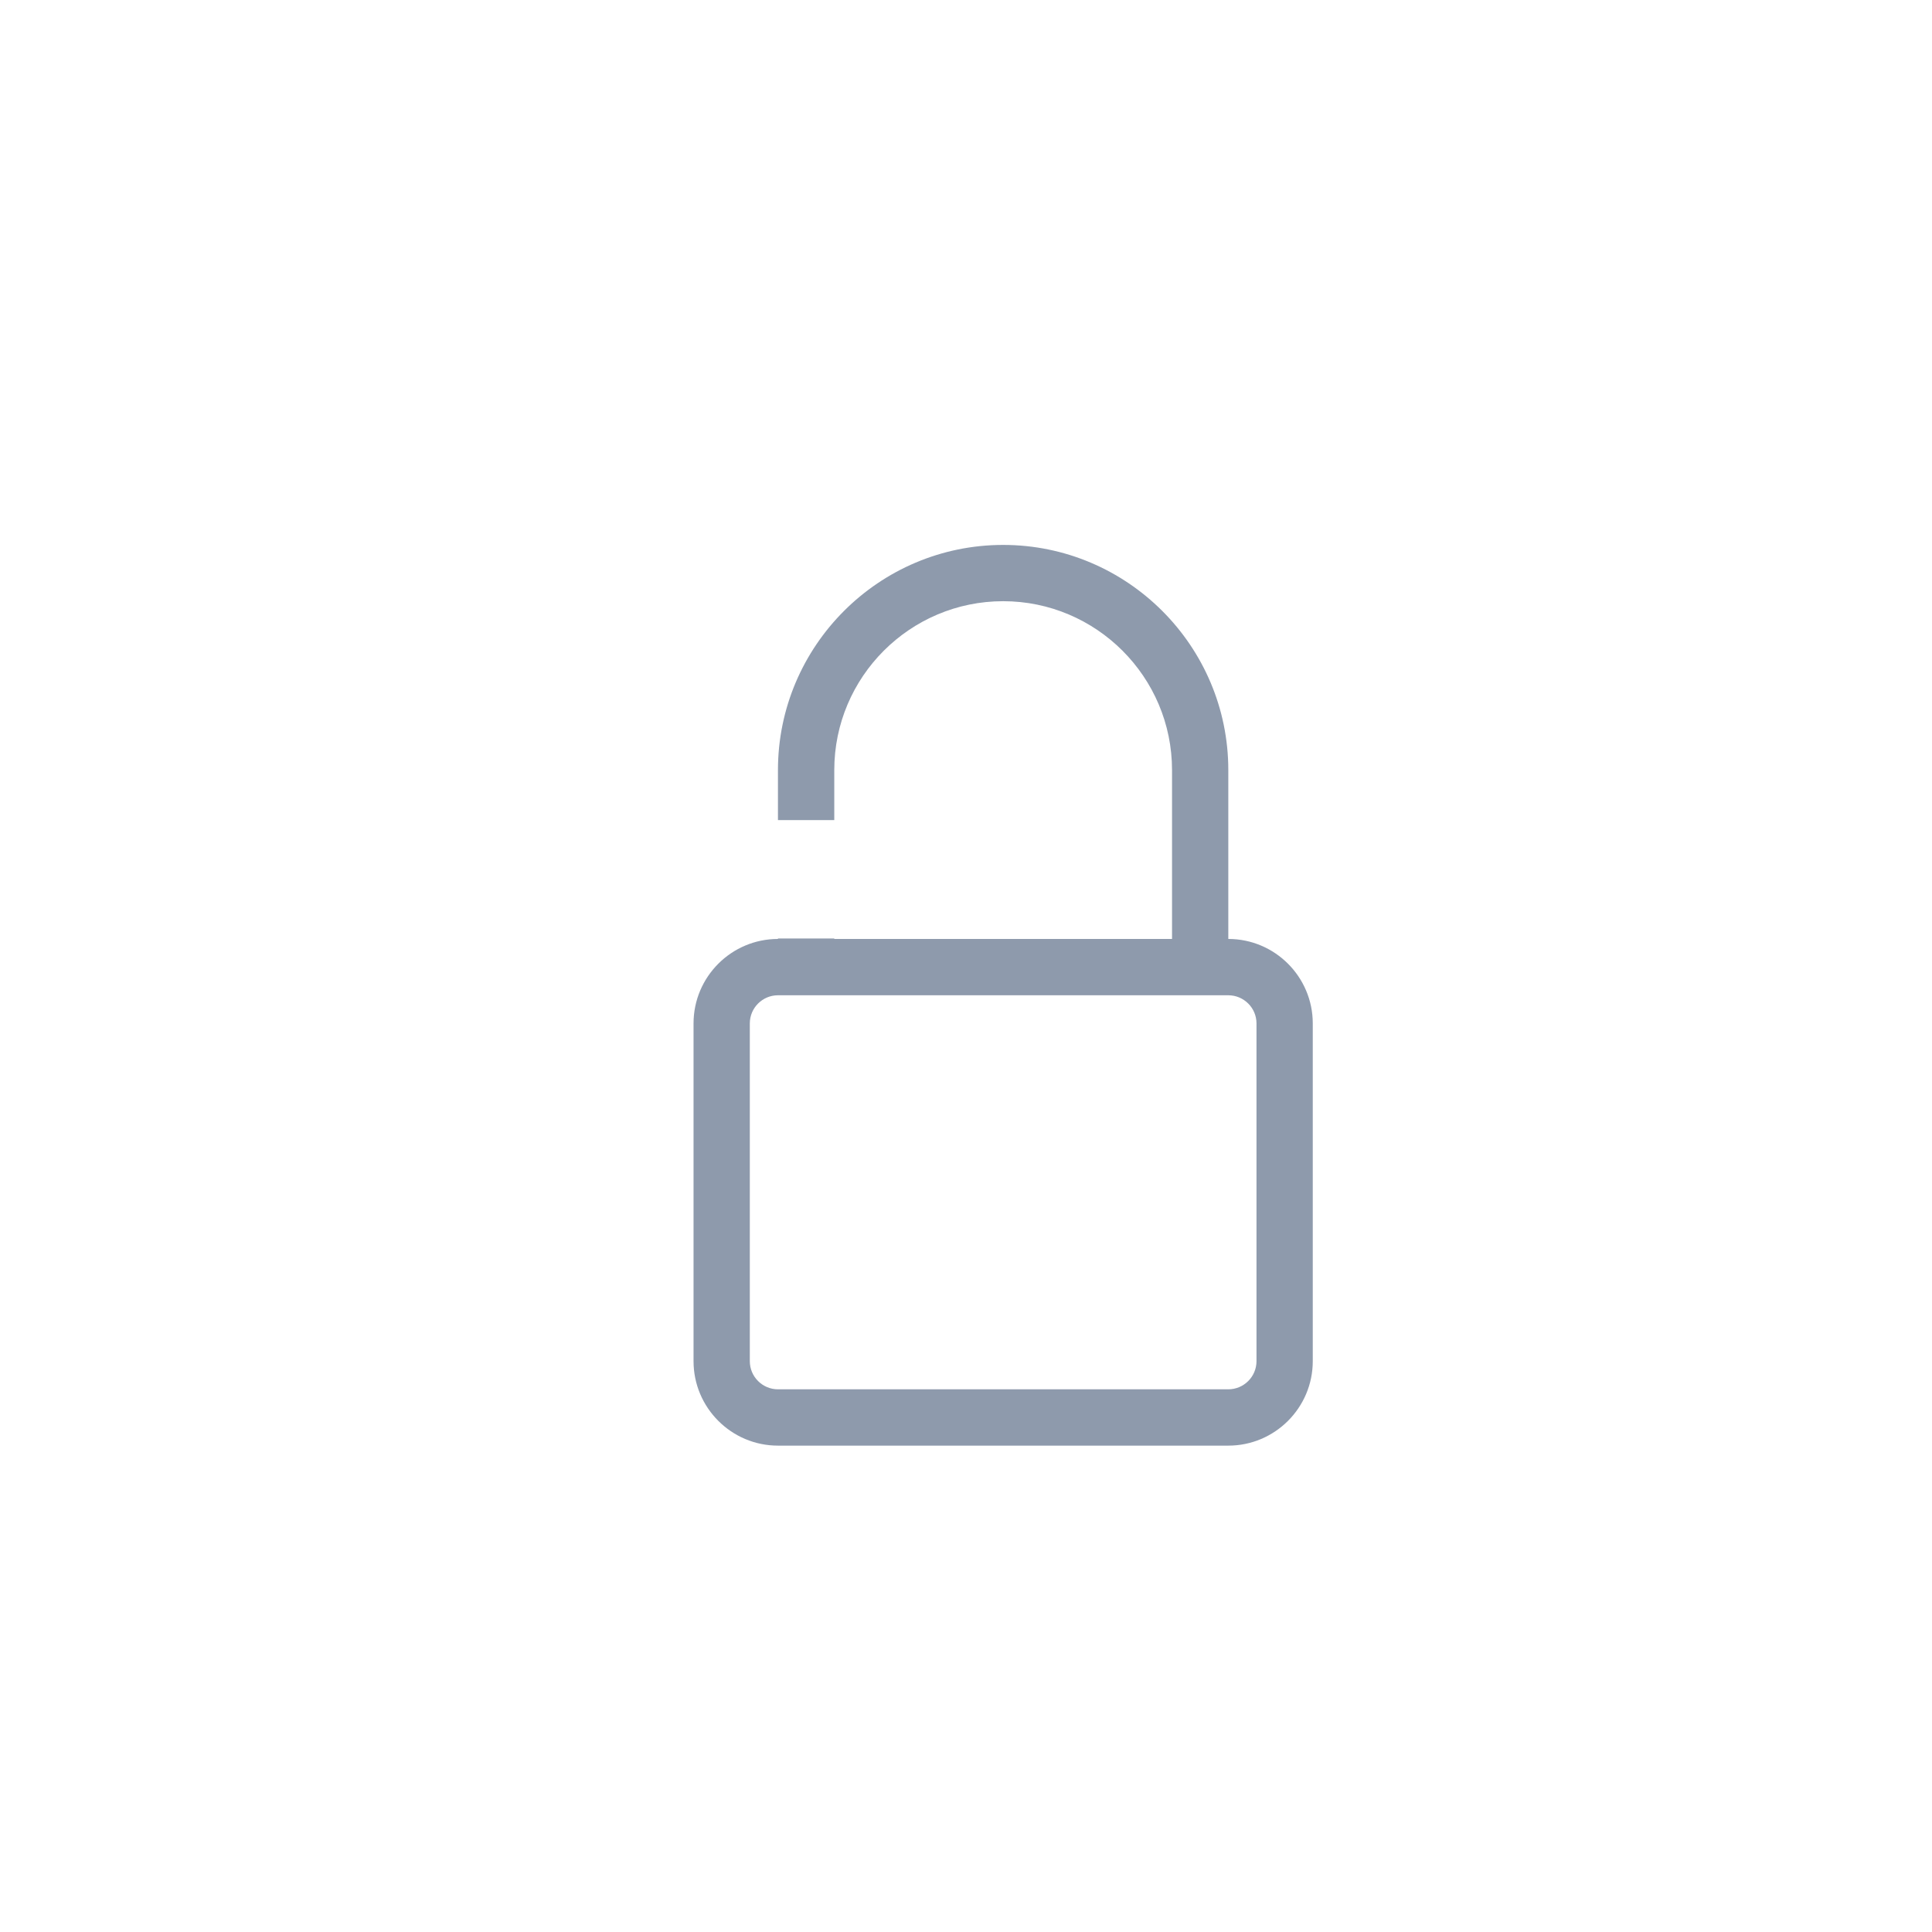 <svg width="39" height="39" viewBox="0 0 39 39" fill="none" xmlns="http://www.w3.org/2000/svg">

<path fill-rule="evenodd" clip-rule="evenodd" d="M24.795 15.545V18.954C25.735 18.954 26.5 19.719 26.5 20.659V27.477C26.5 28.417 25.735 29.182 24.795 29.182H15.704C14.765 29.182 14 28.417 14 27.477V20.659C14 19.719 14.765 18.954 15.704 18.954V18.945H16.841V18.954H23.659V15.545C23.659 13.665 22.13 12.136 20.25 12.136C18.37 12.136 16.841 13.665 16.841 15.545V16.555H15.704V15.545C15.704 13.039 17.744 11 20.25 11C22.756 11 24.795 13.039 24.795 15.545ZM24.795 28.045C25.108 28.045 25.364 27.791 25.364 27.477V20.659C25.364 20.345 25.108 20.091 24.795 20.091H15.704C15.392 20.091 15.136 20.345 15.136 20.659V27.477C15.136 27.791 15.392 28.045 15.704 28.045H24.795Z" fill="#8E9AAC"/>
</svg>
